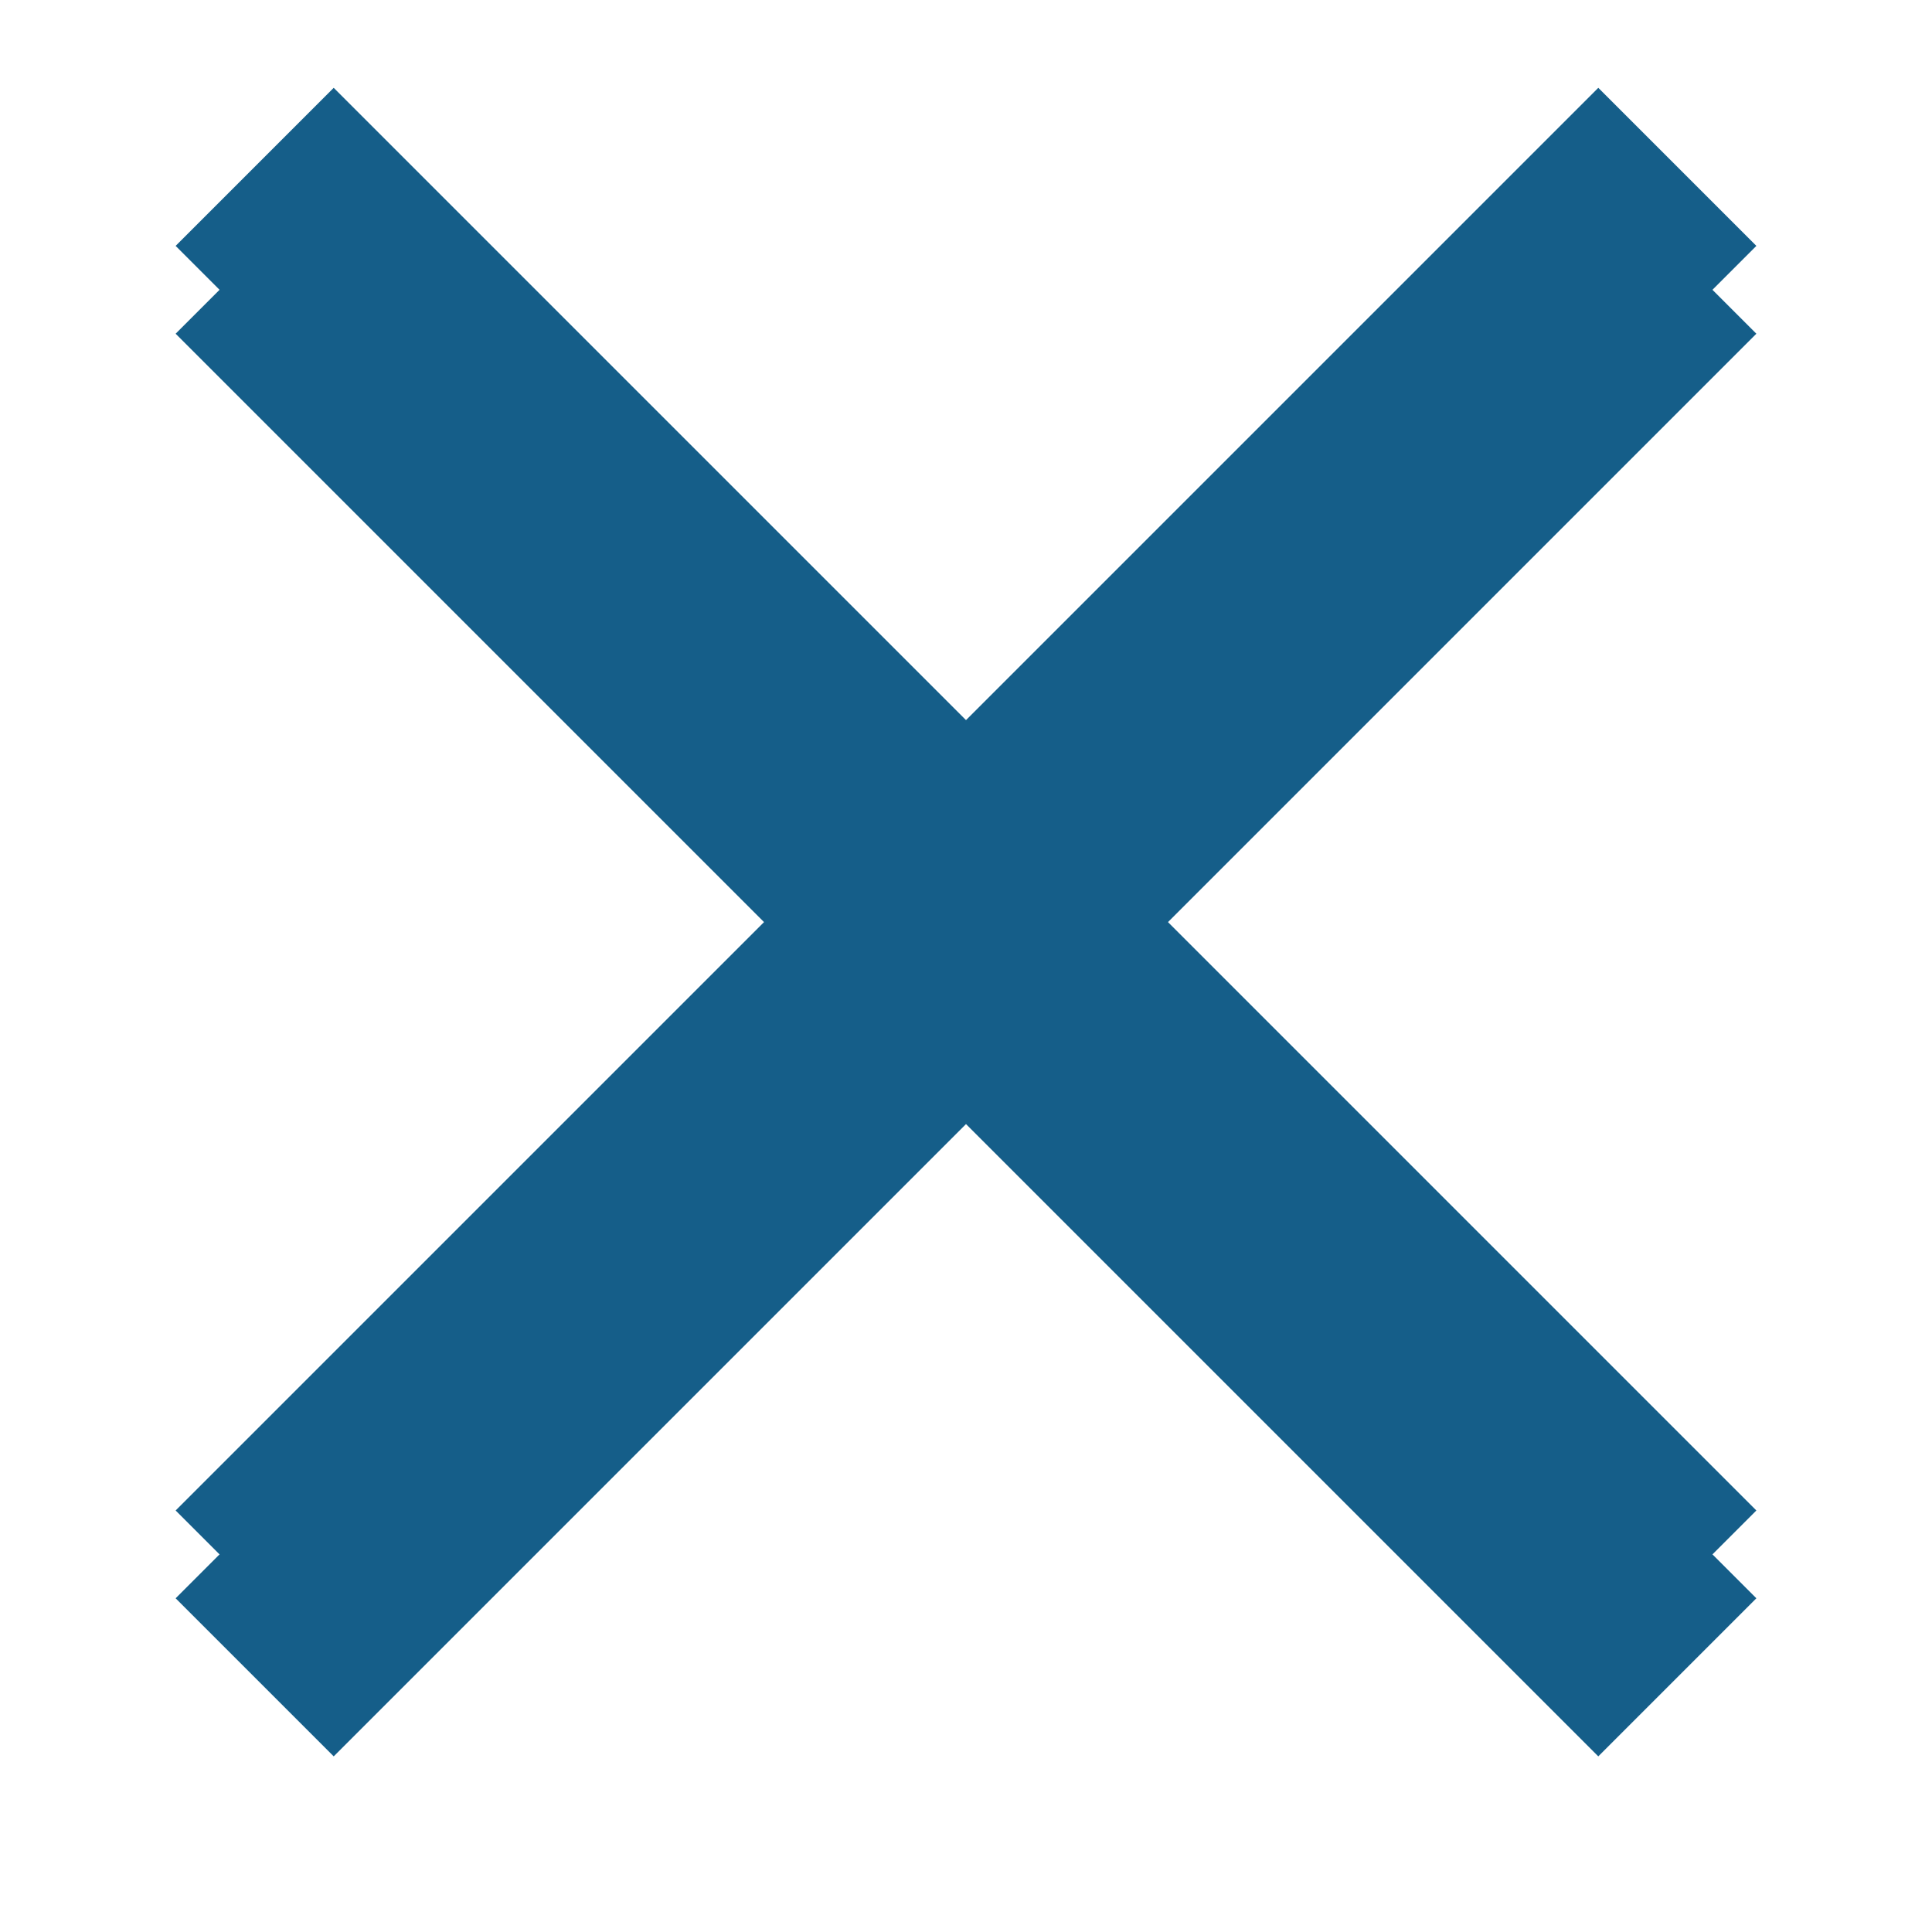 <?xml version="1.0" encoding="utf-8"?>
<!-- Generator: Adobe Illustrator 20.0.0, SVG Export Plug-In . SVG Version: 6.00 Build 0)  -->
<svg version="1.1" id="Layer_1" xmlns="http://www.w3.org/2000/svg" xmlns:xlink="http://www.w3.org/1999/xlink" x="0px" y="0px"
	 viewBox="0 0 44 44" style="enable-background:new 0 0 44 44;" xml:space="preserve">
<style type="text/css">
	.st0{filter:url(#filter-2);}
	.st1{fill:#155E89;}
</style>
<filter  filterUnits="objectBoundingBox" height="200%" id="filter-2" width="200%" x="-50%" y="-50%">
	<feOffset  dx="0" dy="2" in="SourceAlpha" result="shadowOffsetOuter1"></feOffset>
	<feGaussianBlur  in="shadowOffsetOuter1" result="shadowBlurOuter1" stdDeviation="2"></feGaussianBlur>
	<feColorMatrix  in="shadowBlurOuter1" type="matrix" values="0 0 0 0 0   0 0 0 0 0   0 0 0 0 0  0 0 0 0.5 0"></feColorMatrix>
</filter>
<title>Fill 79</title>
<desc>Created with Sketch.</desc>
<g id="Mobile">
	<g id="_x30_.0-SandwichMenu" transform="translate(-190, -18)">
		<g id="Fill-79">
			<g class="st0">
				<polygon class="st1" points="226.4,20 212,34.4 197.6,20 194,23.6 208.4,38 194,52.4 197.6,56 212,41.6 226.4,56 230,52.4 
					215.6,38 230,23.6 				"/>
			</g>
			<g>
				<polygon id="path-1_1_" class="st1" points="226.4,20 212,34.4 197.6,20 194,23.6 208.4,38 194,52.4 197.6,56 212,41.6 
					226.4,56 230,52.4 215.6,38 230,23.6 				"/>
			</g>
		</g>
	</g>
</g>
</svg>
